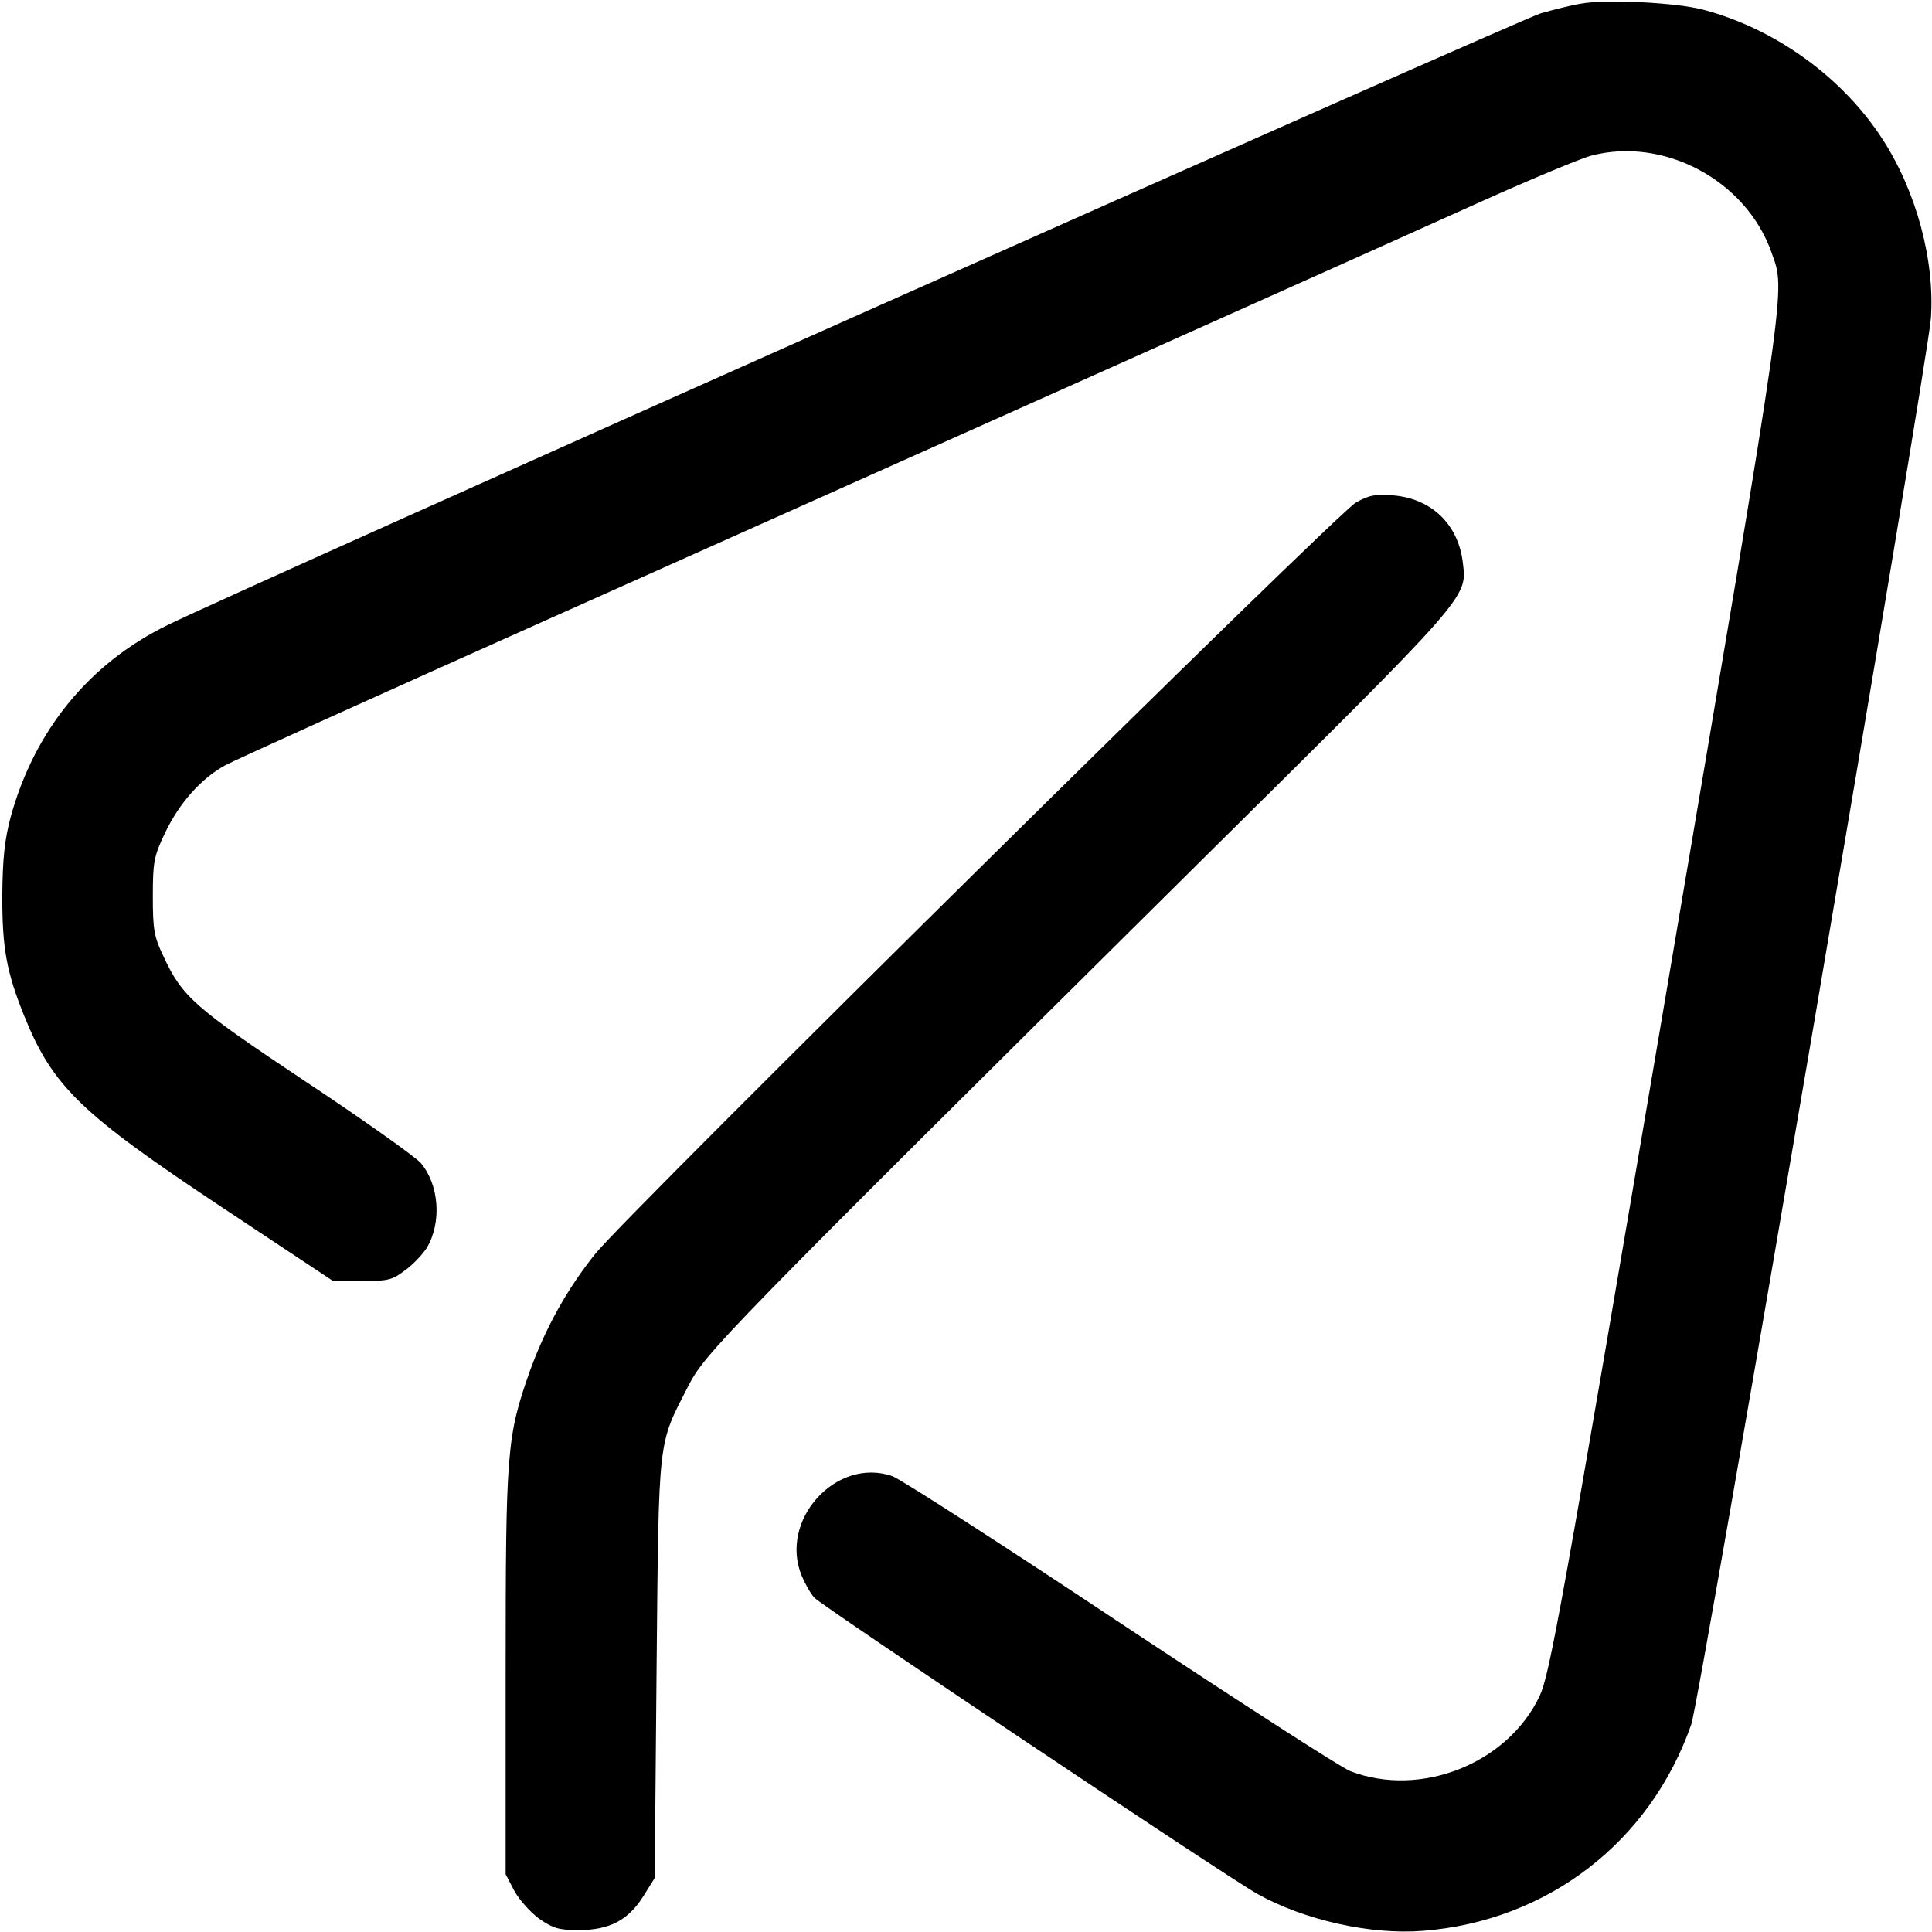 <?xml version="1.0" standalone="no"?>
<!DOCTYPE svg PUBLIC "-//W3C//DTD SVG 20010904//EN"
 "http://www.w3.org/TR/2001/REC-SVG-20010904/DTD/svg10.dtd">
<svg version="1.0" xmlns="http://www.w3.org/2000/svg"
 width="512pt" height="512pt" viewBox="0 0 512 512"
 preserveAspectRatio="xMidYMid meet">

<g transform="translate(0,512) scale(0.1,-0.1)"
fill="#000000" stroke="none">
<path d="M4188 5110 c-25 -4 -72 -16 -104 -25 -55 -16 -3446 -1526 -3639
-1621 -209 -102 -354 -280 -417 -510 -16 -61 -21 -109 -22 -209 0 -138 11
-200 58 -317 76 -188 150 -259 525 -508 l294 -195 77 0 c69 0 80 3 114 29 21
15 46 42 57 59 40 67 33 167 -16 225 -14 16 -150 113 -304 215 -297 198 -328
225 -378 333 -25 52 -28 71 -28 159 0 91 3 106 32 167 38 80 96 145 160 180
26 14 413 189 858 388 1159 518 2203 985 2475 1108 129 58 257 111 285 119
194 52 413 -65 480 -257 37 -105 45 -47 -279 -1959 -278 -1637 -309 -1809
-336 -1866 -85 -179 -315 -270 -501 -199 -24 9 -298 186 -609 392 -311 207
-583 382 -605 390 -149 52 -302 -117 -240 -265 9 -21 23 -46 33 -57 19 -21
1090 -738 1174 -785 123 -69 299 -109 439 -98 330 26 602 235 711 547 23 65
626 3608 635 3725 11 154 -38 337 -128 476 -106 164 -283 292 -474 343 -70 19
-260 29 -327 16z"/>
<path d="M3593 3788 c-49 -27 -1929 -1884 -2014 -1989 -75 -93 -133 -197 -175
-313 -61 -173 -64 -209 -64 -801 l0 -532 23 -44 c13 -24 43 -57 66 -74 36 -25
52 -30 104 -30 82 0 132 26 172 90 l30 48 5 556 c6 622 3 589 83 746 46 90 82
127 1375 1409 693 686 690 682 679 772 -11 103 -82 172 -183 181 -49 4 -66 1
-101 -19z"/>
</g>
</svg>

